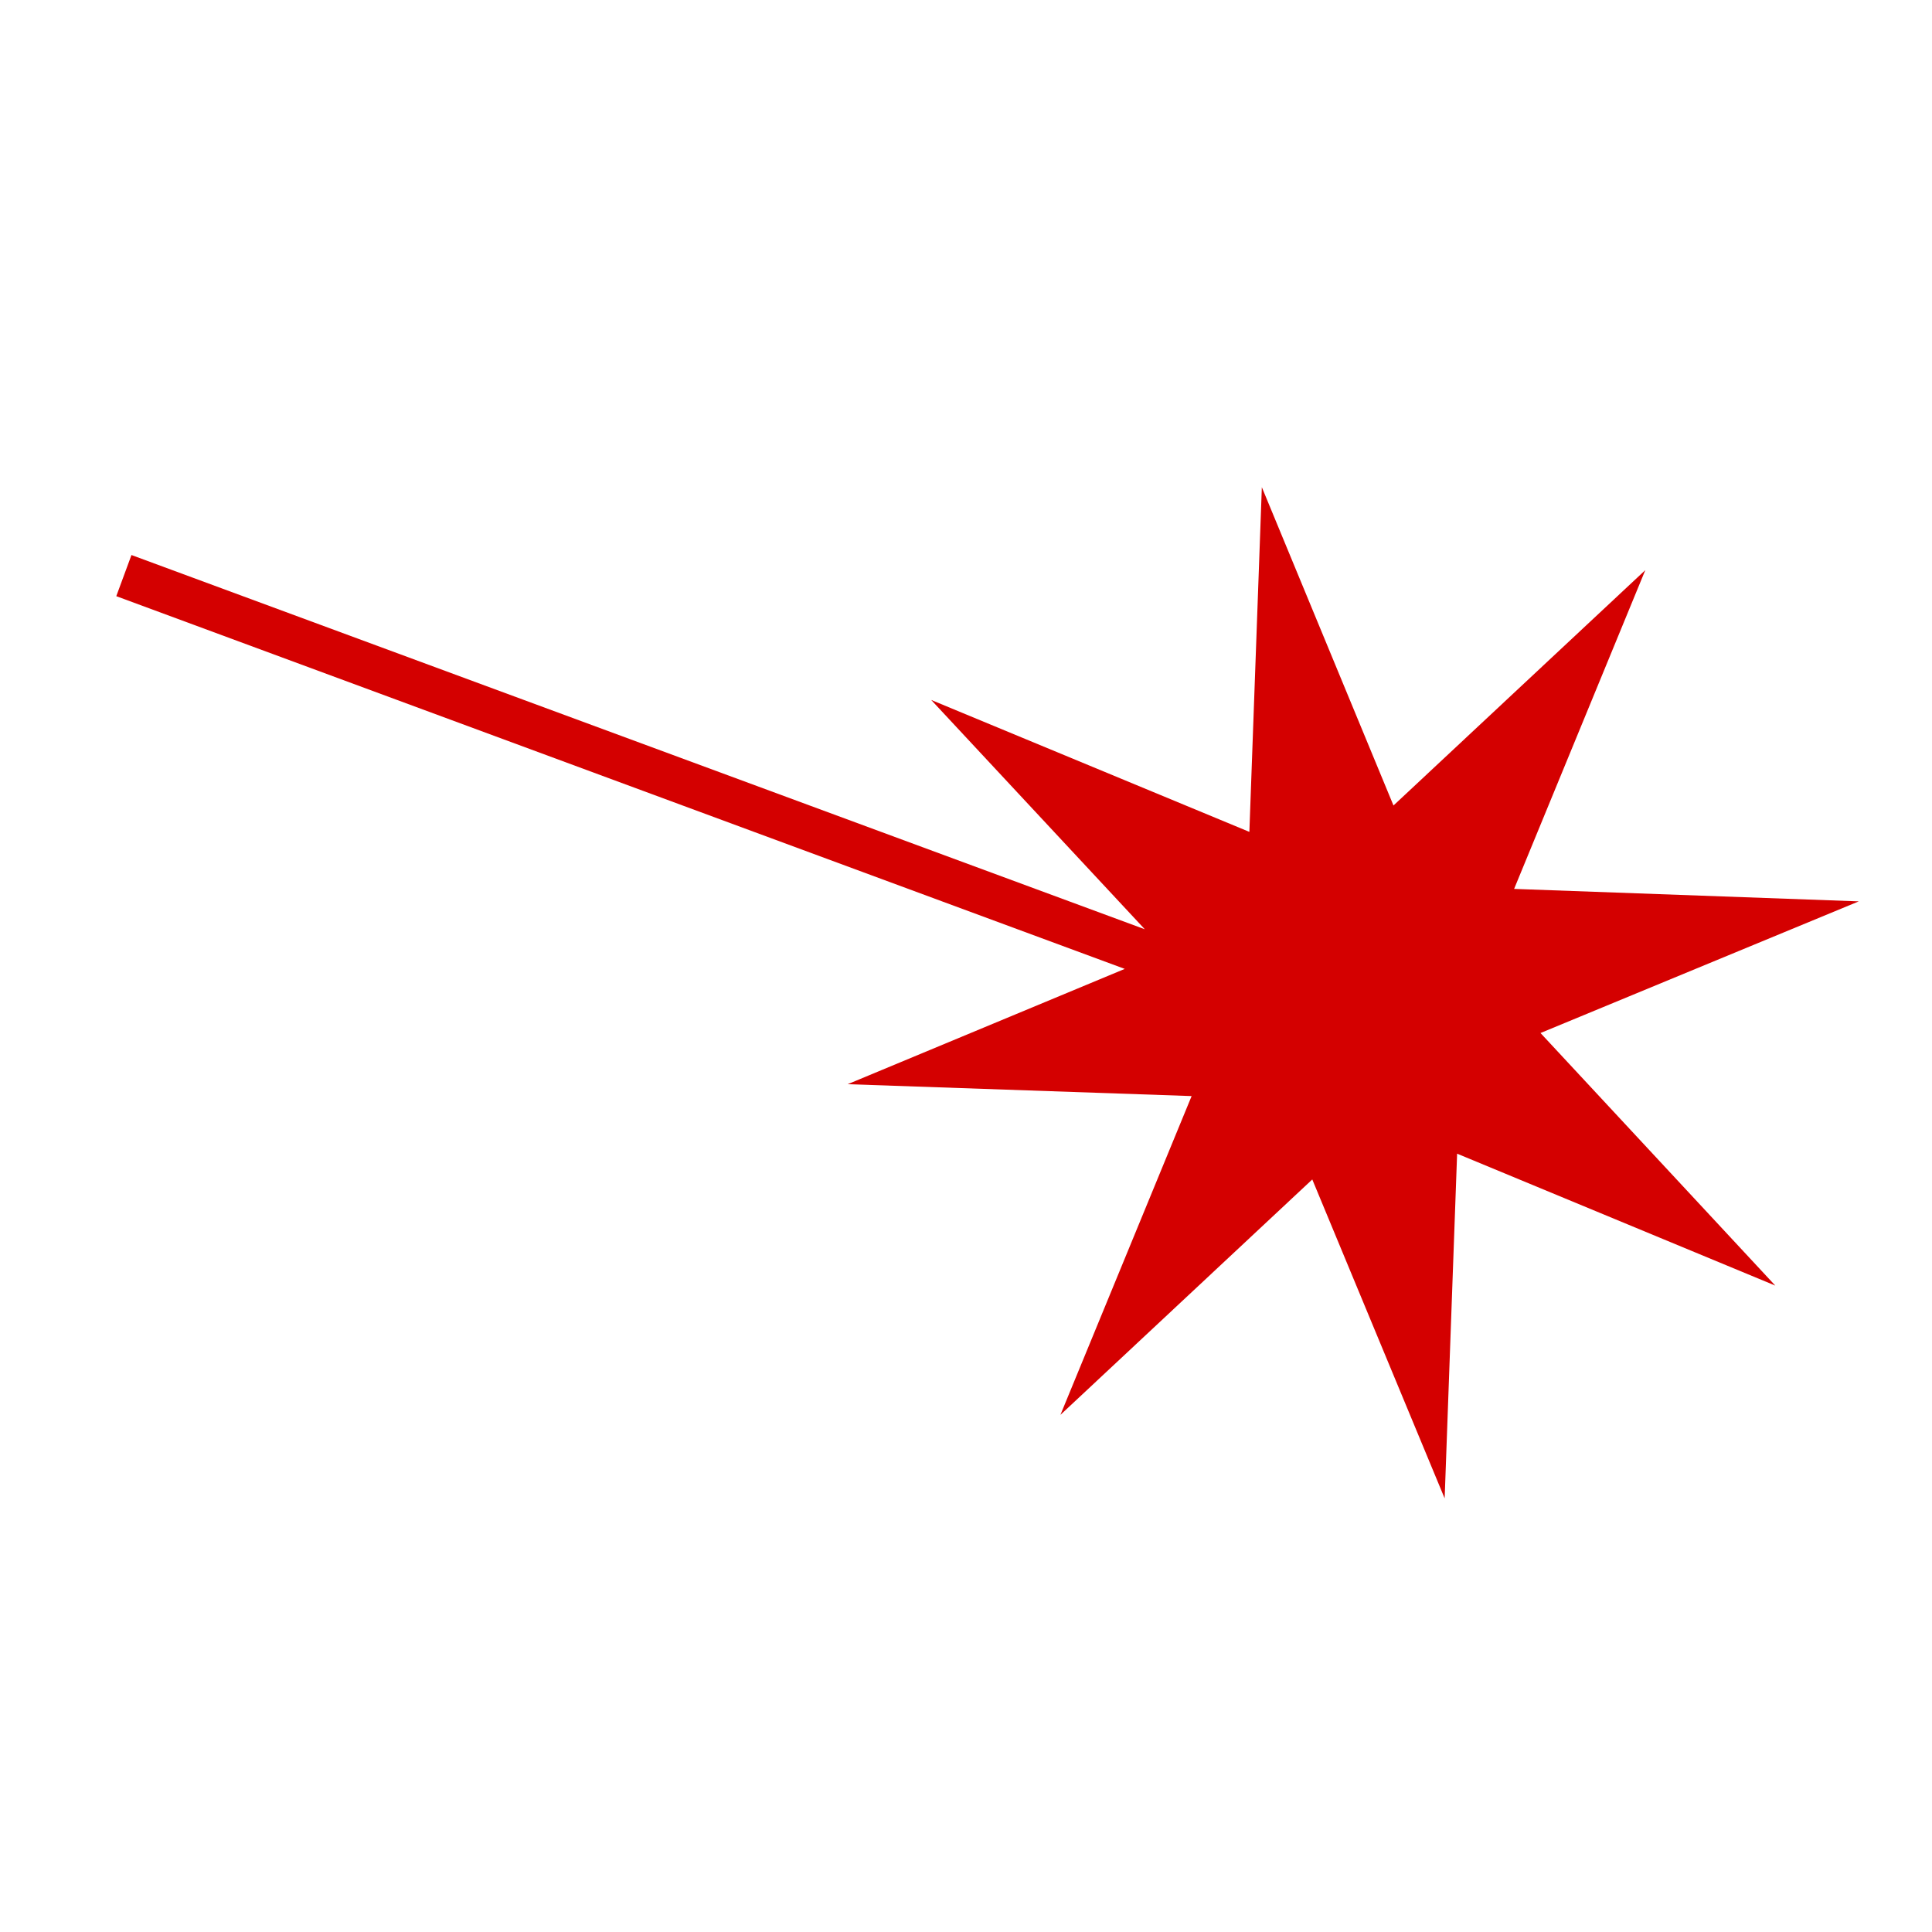 <?xml version="1.0" encoding="UTF-8" standalone="no"?>
<!-- Created with Inkscape (http://www.inkscape.org/) -->

<svg
   xmlns:dc="http://purl.org/dc/elements/1.1/"
   xmlns:cc="http://creativecommons.org/ns#"
   xmlns:rdf="http://www.w3.org/1999/02/22-rdf-syntax-ns#"
   xmlns:svg="http://www.w3.org/2000/svg"
   xmlns="http://www.w3.org/2000/svg"
   xmlns:sodipodi="http://sodipodi.sourceforge.net/DTD/sodipodi-0.dtd"
   xmlns:inkscape="http://www.inkscape.org/namespaces/inkscape"
   width="64px"
   height="64px"
   id="svg2985"
   version="1.1"
   inkscape:version="0.48.1 "
   sodipodi:docname="New document 2">
  <defs
     id="defs2987" />
  <sodipodi:namedview
     id="base"
     pagecolor="#ffffff"
     bordercolor="#666666"
     borderopacity="1.0"
     inkscape:pageopacity="0.0"
     inkscape:pageshadow="2"
     inkscape:zoom="5.5"
     inkscape:cx="31.869264"
     inkscape:cy="32.253253"
     inkscape:current-layer="layer1"
     showgrid="true"
     inkscape:document-units="px"
     inkscape:grid-bbox="true"
     inkscape:window-width="1015"
     inkscape:window-height="711"
     inkscape:window-x="240"
     inkscape:window-y="252"
     inkscape:window-maximized="0" />
  <g
     id="layer1"
     inkscape:label="Layer 1"
     inkscape:groupmode="layer">
    <path
       style="fill:#d40000;fill-opacity:1;stroke:#000000;stroke-width:0;stroke-miterlimit:4;stroke-opacity:1;stroke-dasharray:none"
       d="m 54.504,18.885 -8.343,7.798 -4.361,-10.544 -0.413,11.418 -10.54,-4.37 7.076,7.596 -33.568,-12.397 -0.503,1.363 33.407,12.347 -9.178,3.819 11.393,0.394 -4.346,10.56 8.343,-7.798 4.385,10.564 0.413,-11.418 10.54,4.37 -7.778,-8.367 10.544,-4.361 -11.418,-0.413 4.346,-10.56 z"
       id="path2995"
       inkscape:connector-curvature="0" />
  </g>
</svg>
